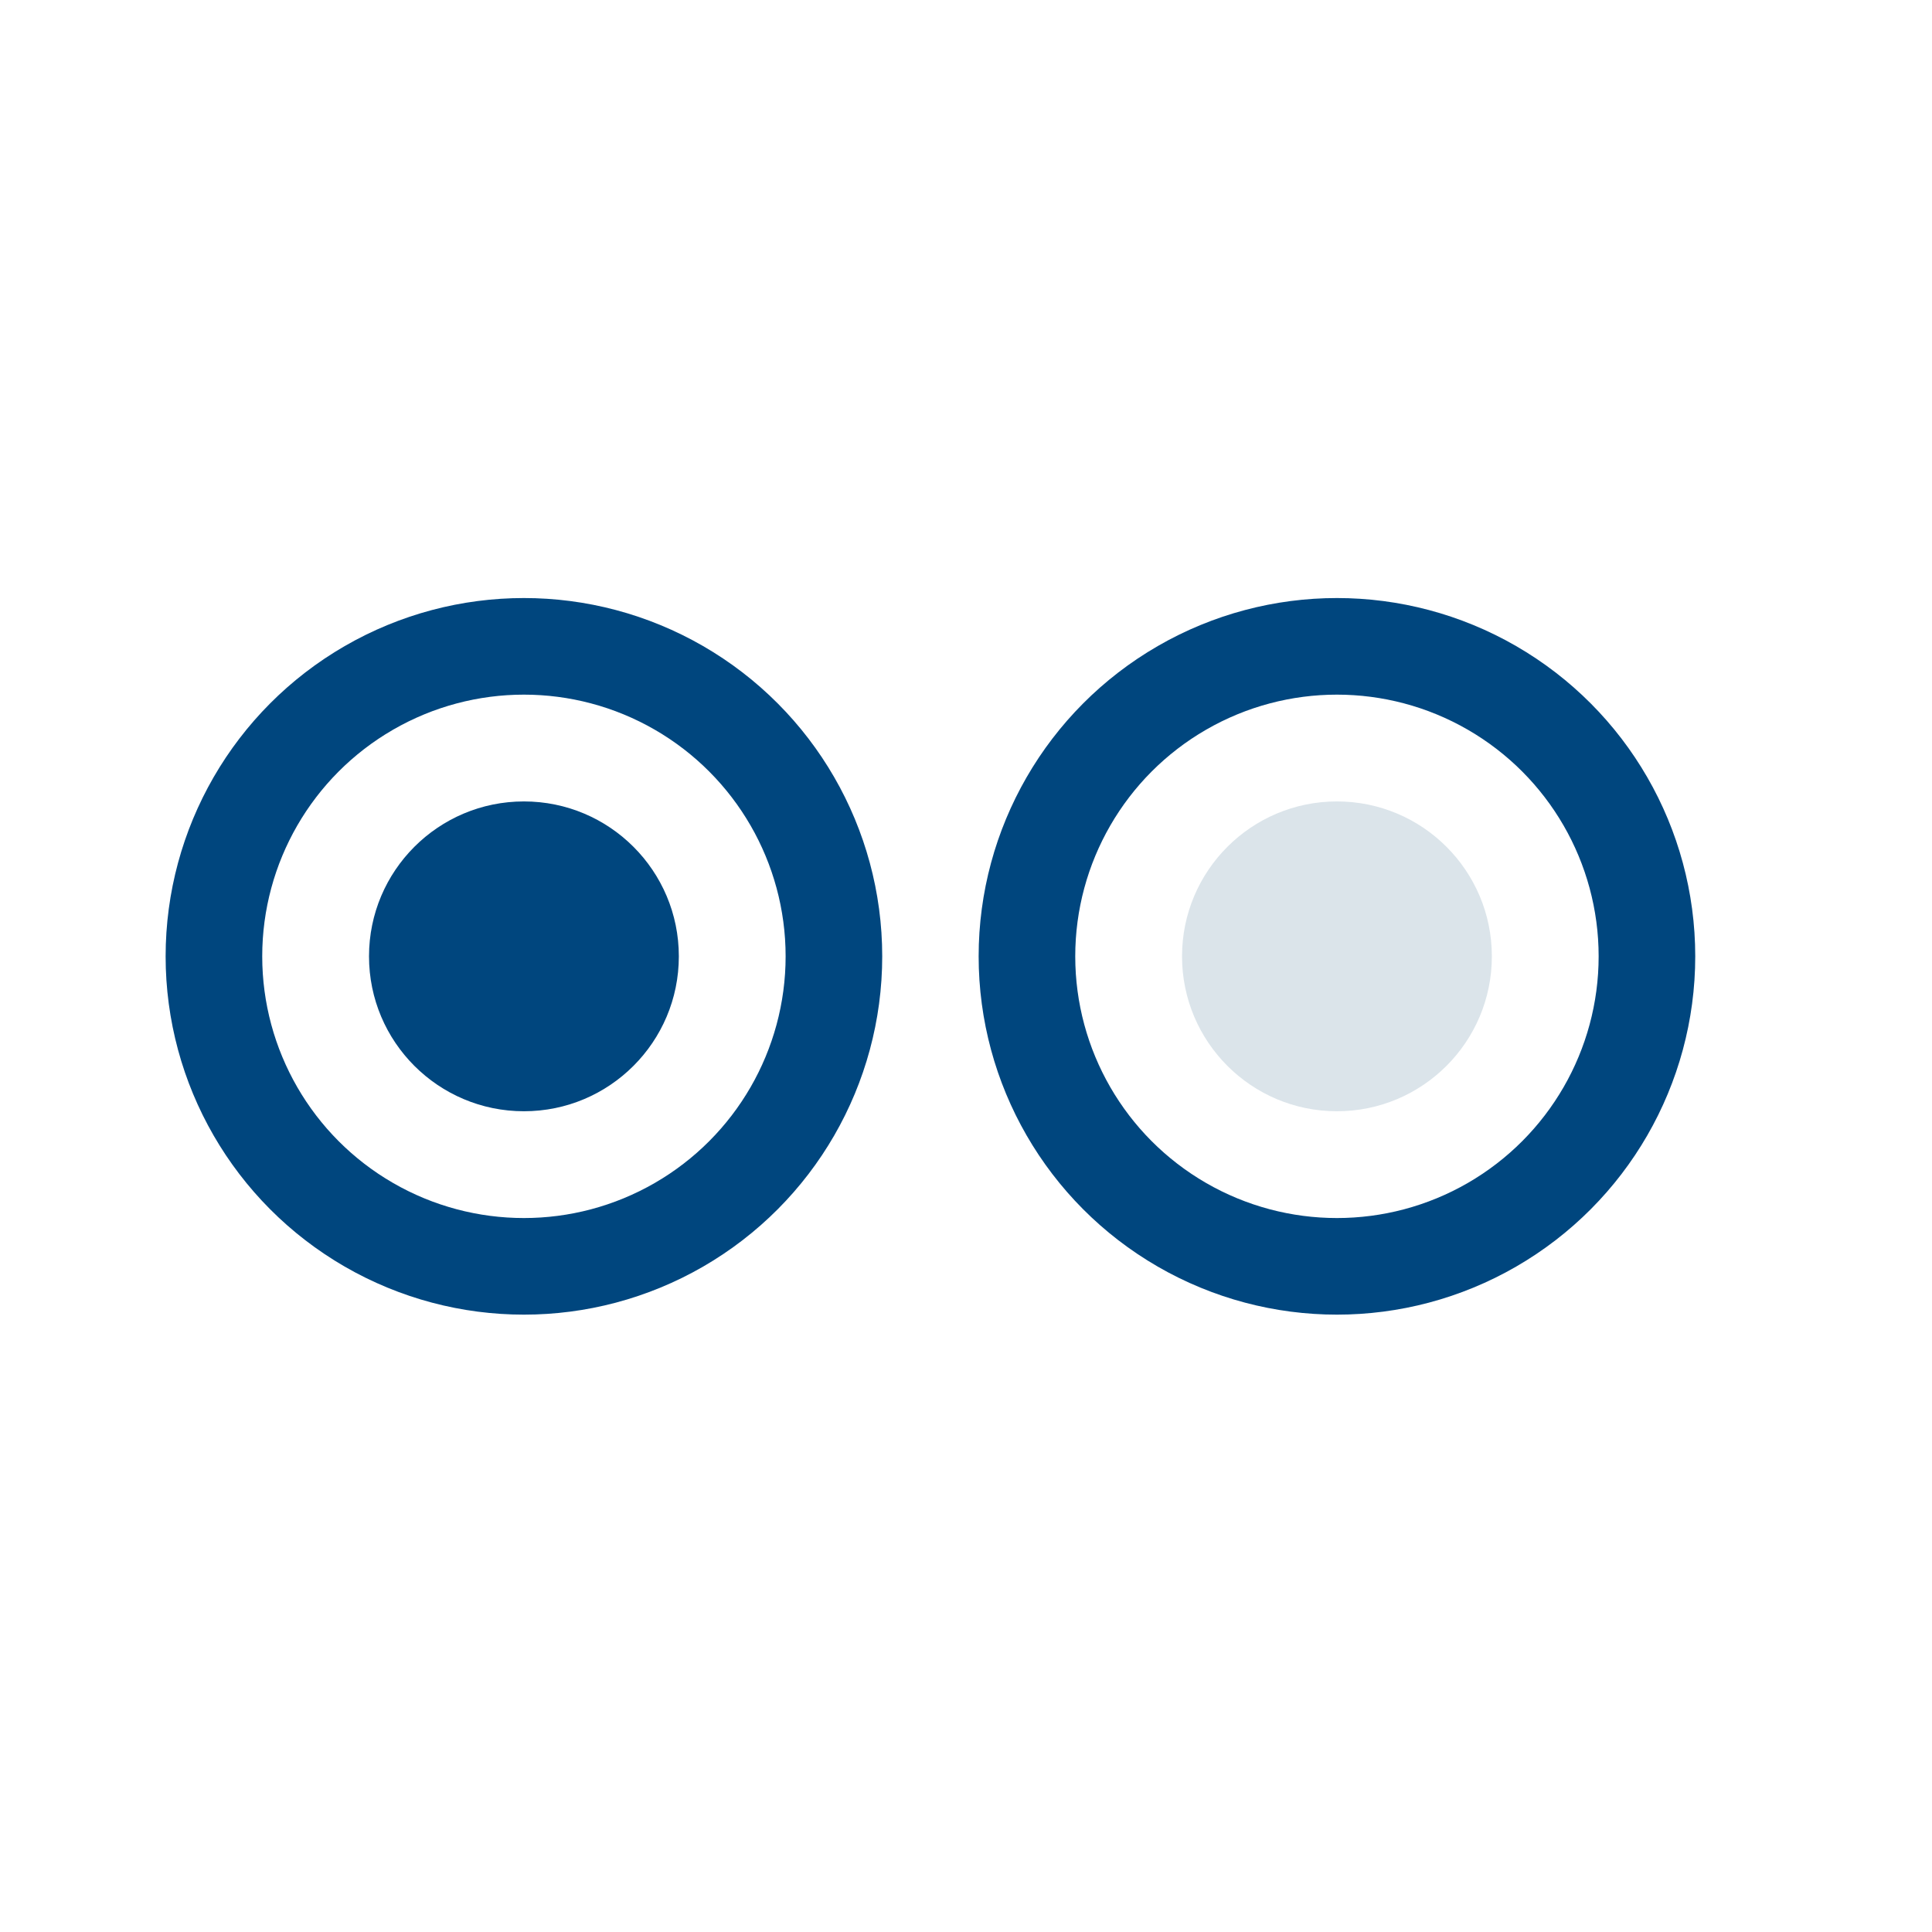<?xml version="1.0" encoding="UTF-8" standalone="no"?><!DOCTYPE svg PUBLIC "-//W3C//DTD SVG 1.1//EN" "http://www.w3.org/Graphics/SVG/1.1/DTD/svg11.dtd"><svg width="100%" height="100%" viewBox="0 0 11 11" version="1.1" xmlns="http://www.w3.org/2000/svg" xmlns:xlink="http://www.w3.org/1999/xlink" xml:space="preserve" xmlns:serif="http://www.serif.com/" style="fill-rule:evenodd;clip-rule:evenodd;stroke-miterlimit:3;"><rect id="pip_icon" x="0.018" y="0.165" width="10.56" height="10.56" style="fill:none;"/><g><g><circle cx="2.983" cy="5.445" r="1.765" style="fill:none;stroke:#00467e;stroke-width:0.55px;"/><circle cx="2.983" cy="5.445" r="0.882" style="fill:#00467e;"/></g><g><circle cx="7.612" cy="5.445" r="1.765" style="fill:none;stroke:#00467e;stroke-width:0.55px;"/><circle cx="7.612" cy="5.445" r="0.882" style="fill:#dbe4ea;"/></g></g></svg>